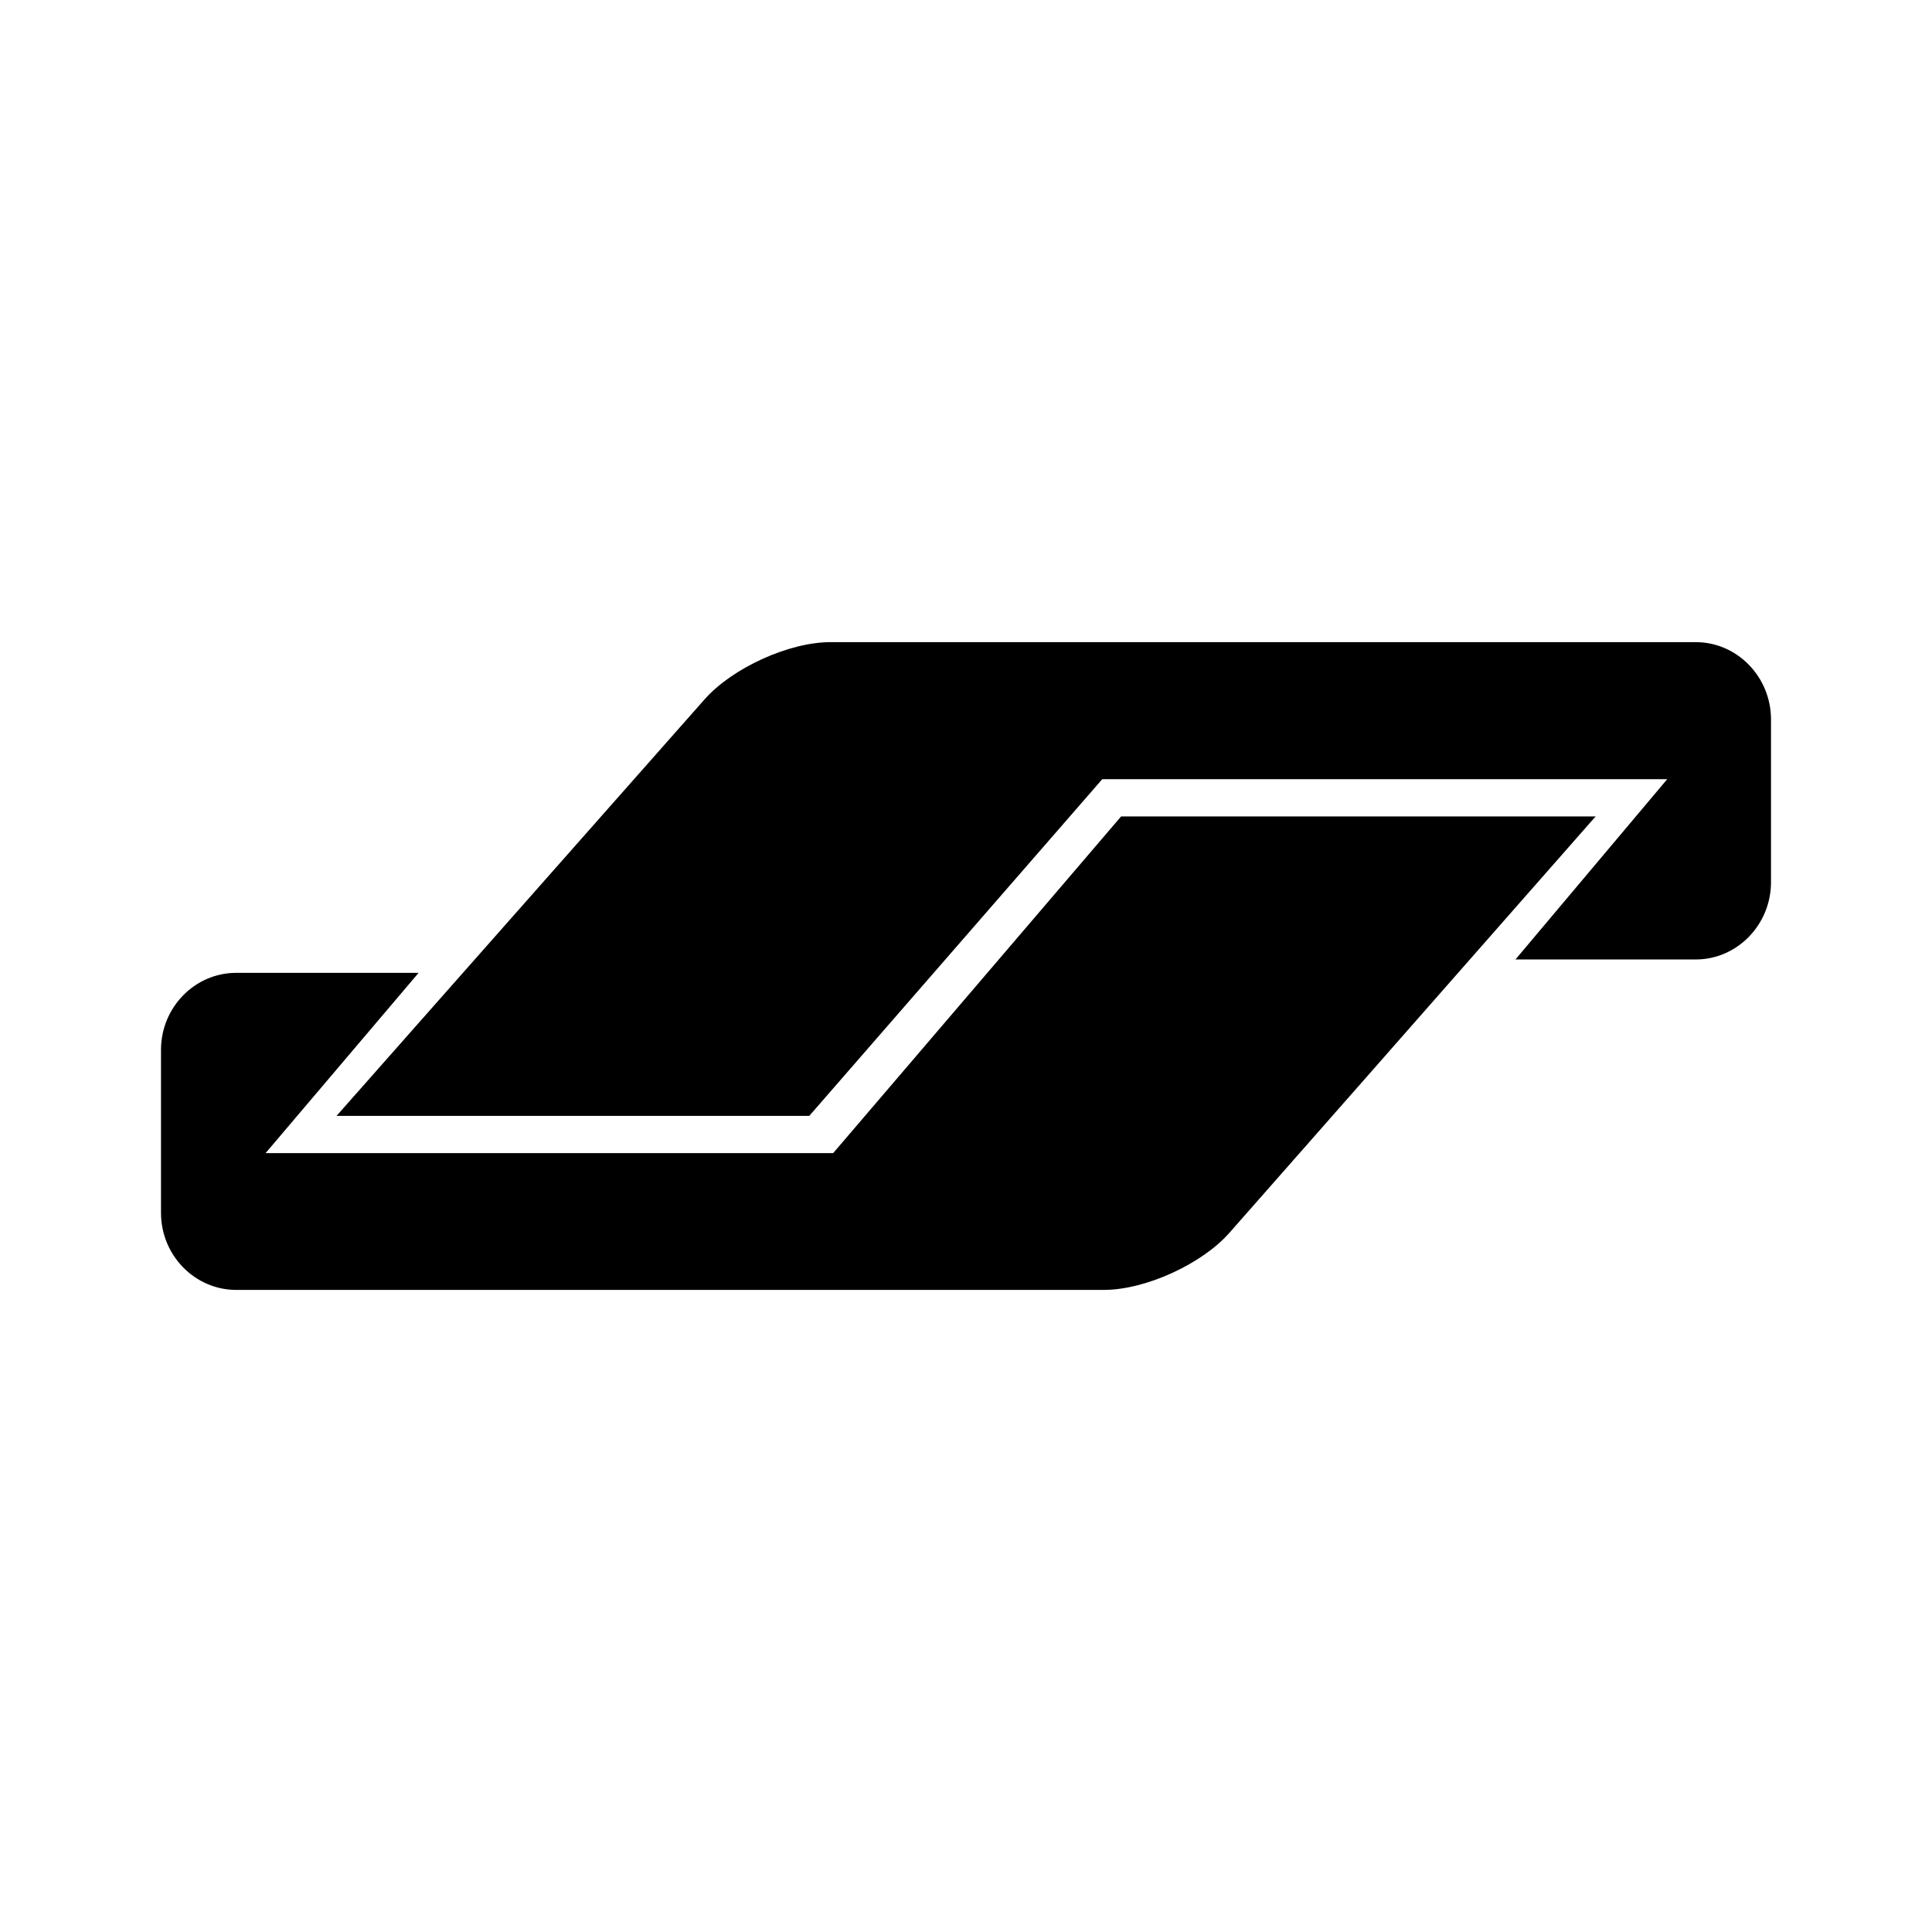 <svg xmlns="http://www.w3.org/2000/svg" width="100%" height="100%" viewBox="-3.2 -3.2 38.4 38.4"><path d="M28.516 13.027h-9.433l-5.723 6.692H2.079l3.041-3.583H1.495c-.823 0-1.495.687-1.495 1.531v3.24c0 .843.672 1.531 1.495 1.531H18.74c.823 0 1.948-.511 2.5-1.14l2.609-2.964 4.624-5.26zm-1.5 1.702l-1 1.14zm3.489-5.166H13.306c-.823 0-1.947.511-2.5 1.135l-7.317 8.281h9.396l5.823-6.692h11.229l-3.016 3.583h3.584c.823 0 1.495-.692 1.495-1.536v-3.235c0-.844-.672-1.536-1.495-1.536zm-2.494 4.03l-.5.568-.131.156z"/></svg>
